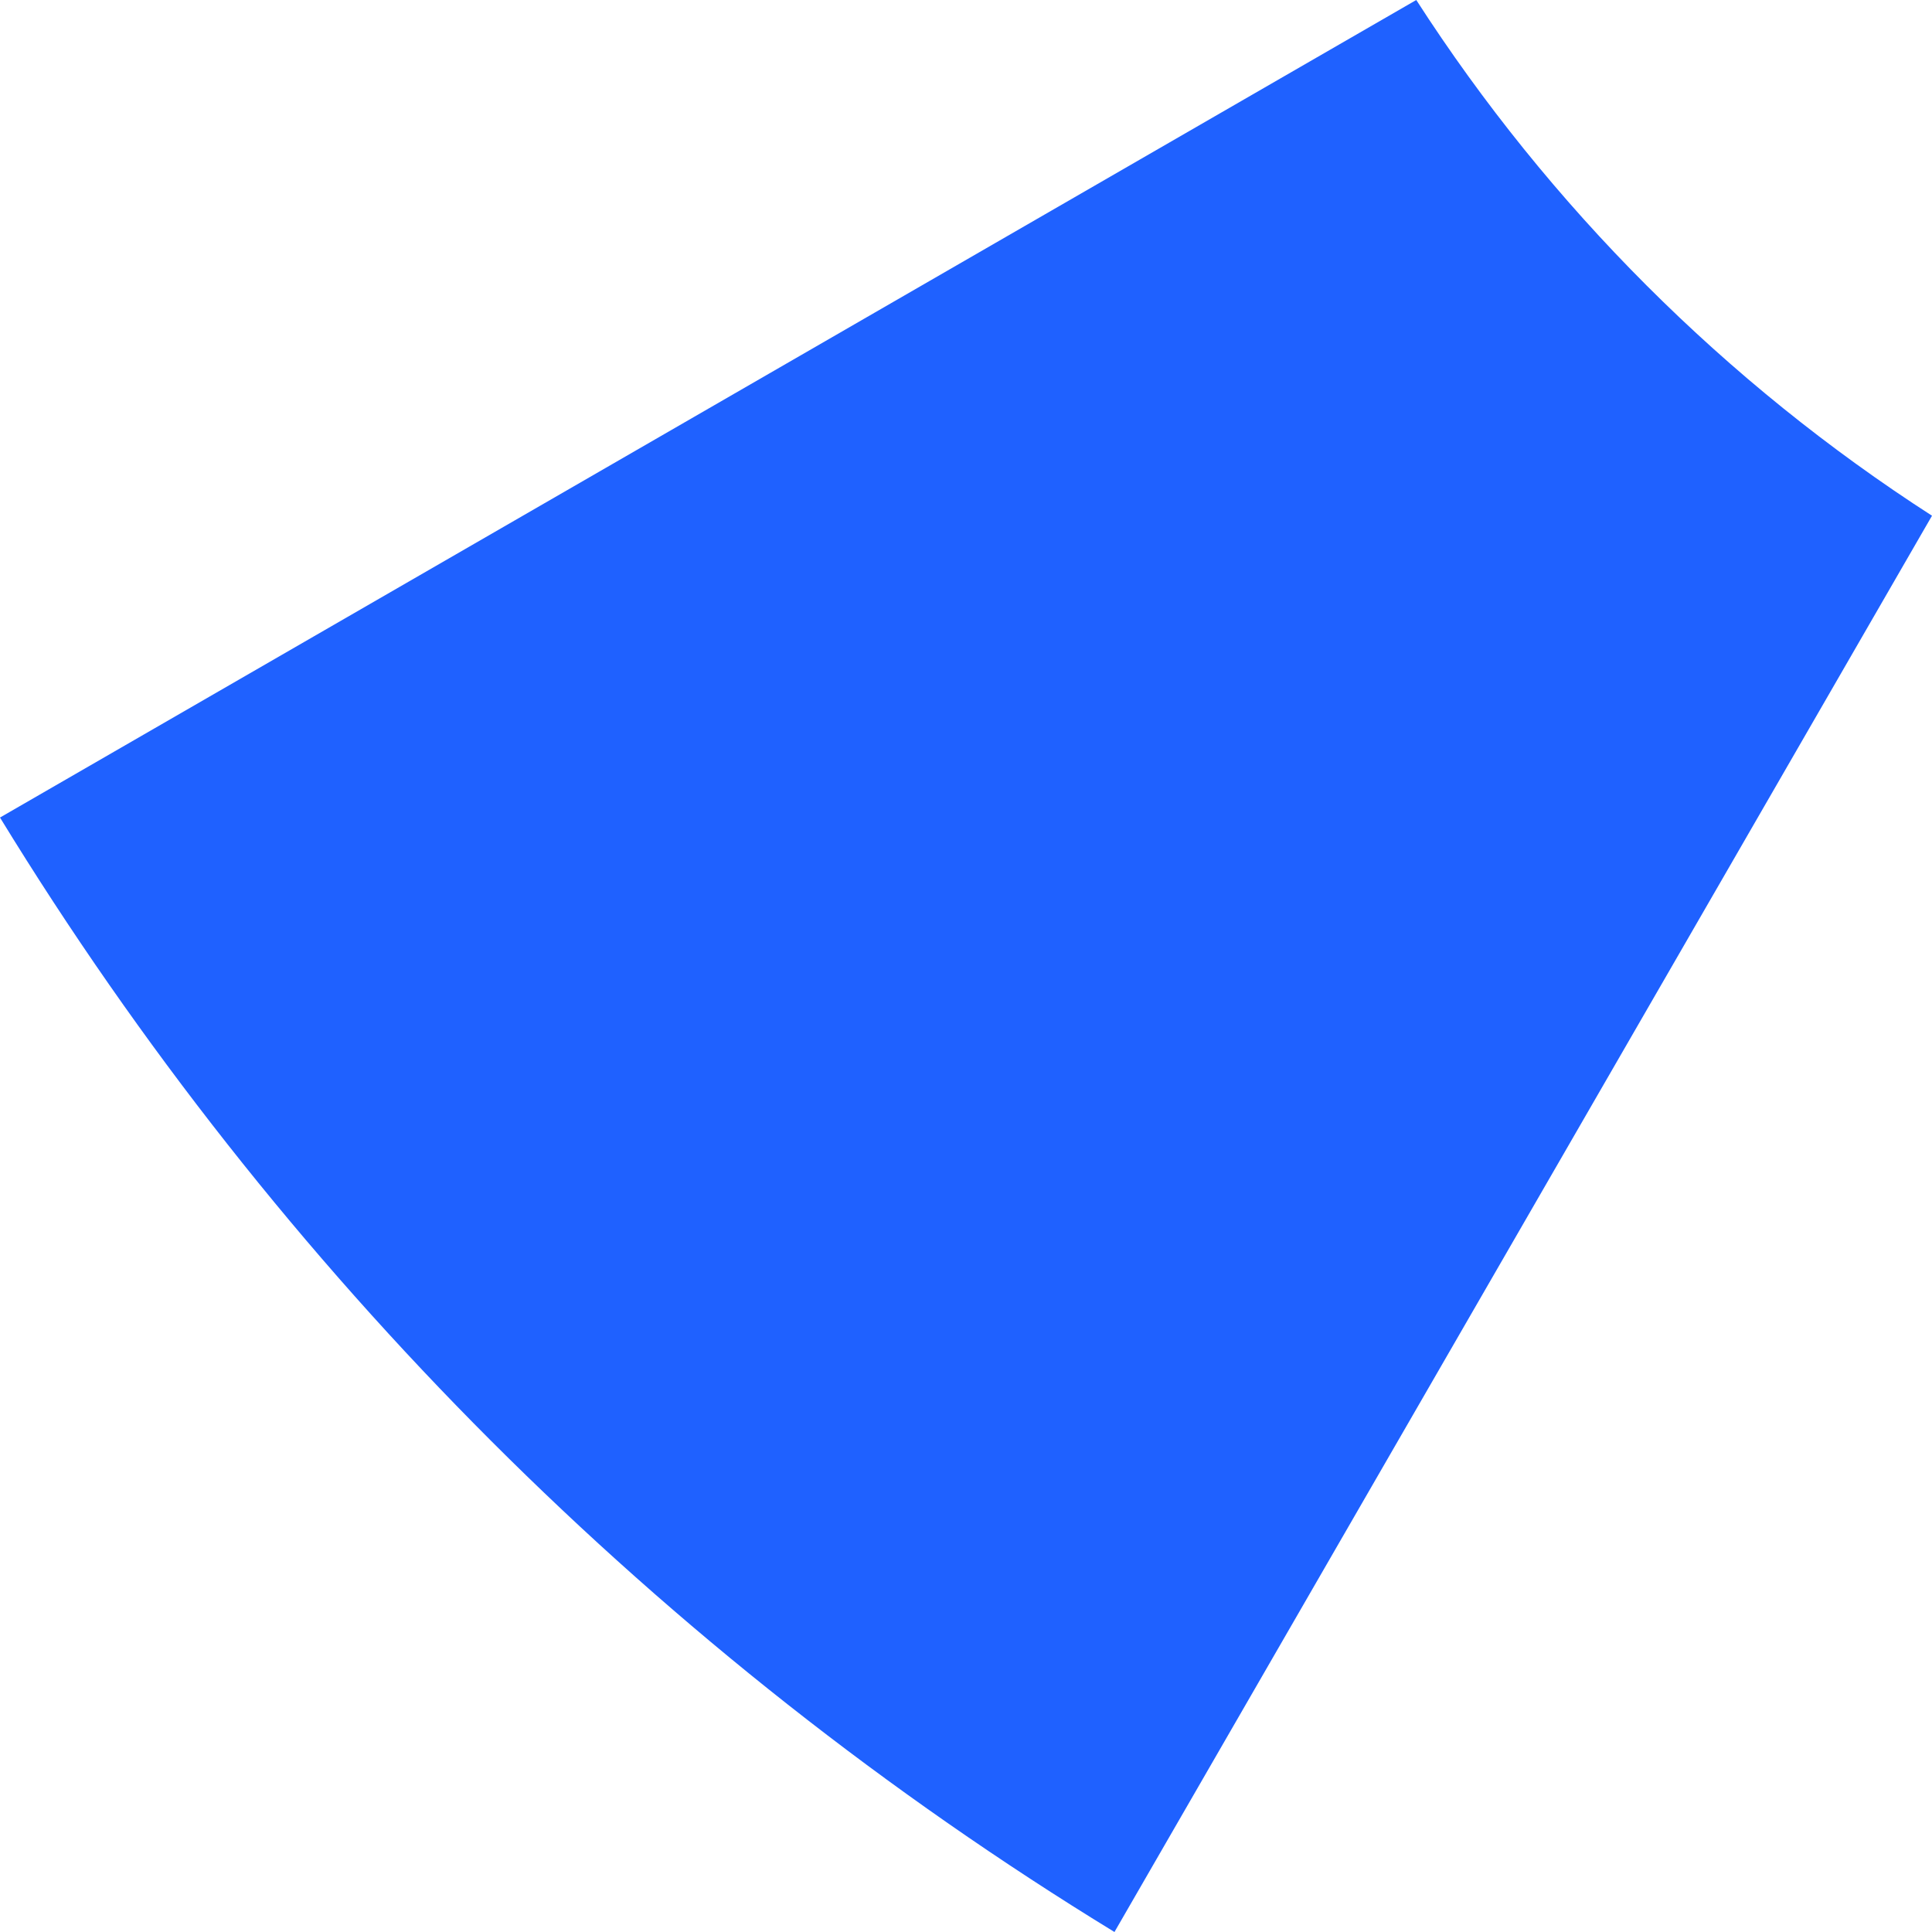 <?xml version="1.0" encoding="UTF-8"?><svg id="Calque_2" xmlns="http://www.w3.org/2000/svg" viewBox="0 0 118.23 118.23"><defs><style>.cls-1{fill:#1f61ff;}</style></defs><g id="Calque_1-2"><path class="cls-1" d="M118.23,31.56l-50.03,86.67C40.42,101.24,16.99,77.81,0,50.03L86.67,0c8.14,12.64,18.92,23.42,31.56,31.56Z"/></g></svg>